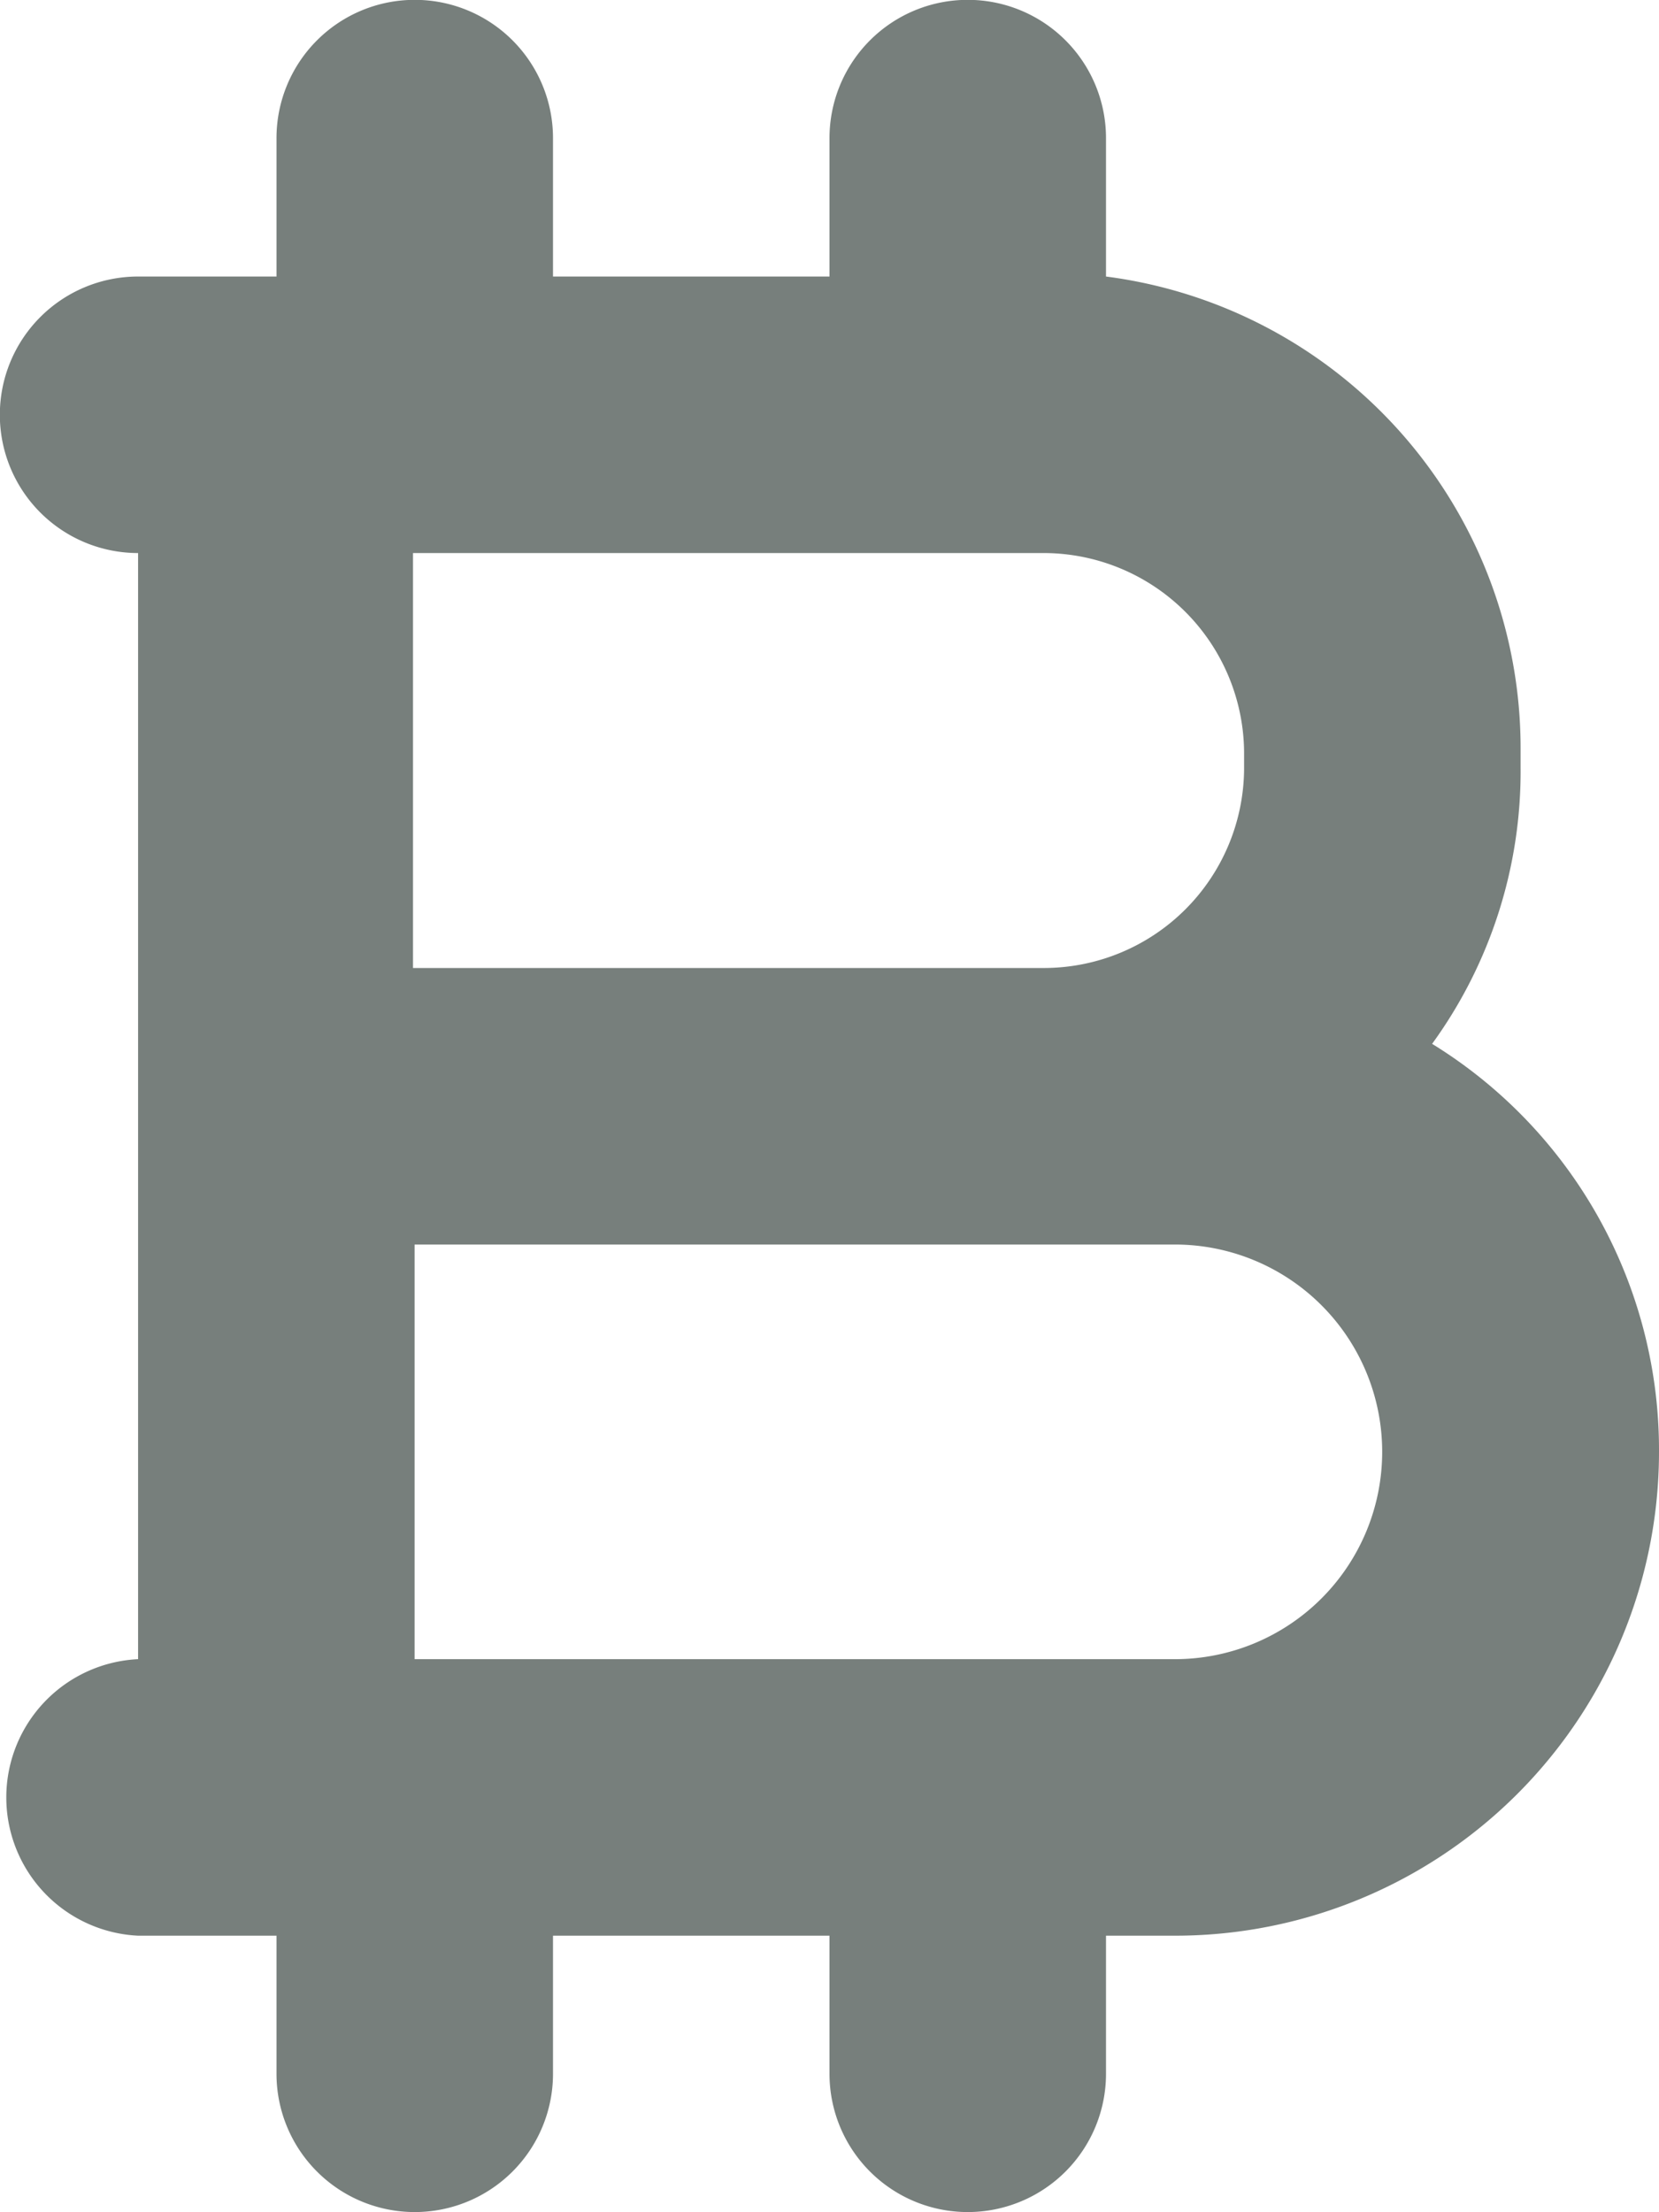 <svg xmlns="http://www.w3.org/2000/svg" width="5.25" height="7" viewBox="0 0 5.25 7">
  <path id="btc" d="M2.625,6.563V6.125H1.75v.437a.437.437,0,1,1-.875,0V6.125H.437a.438.438,0,0,1,0-.875V1.75a.437.437,0,0,1,0-.875H.875V.437a.437.437,0,1,1,.875,0V.875h.875V.437a.437.437,0,1,1,.875,0V.875a1.505,1.505,0,0,1,1.312,1.5v.053a1.467,1.467,0,0,1-.28.875A1.509,1.509,0,0,1,5.25,4.594,1.531,1.531,0,0,1,3.718,6.125H3.5v.437a.437.437,0,1,1-.875,0ZM3.718,5.25a.656.656,0,1,0,0-1.312H1.312V5.25ZM3.307,3.063a.634.634,0,0,0,.63-.63V2.38a.635.635,0,0,0-.63-.63h-2V3.063Z" fill="#4f5955" opacity="0.767"/>
</svg>
